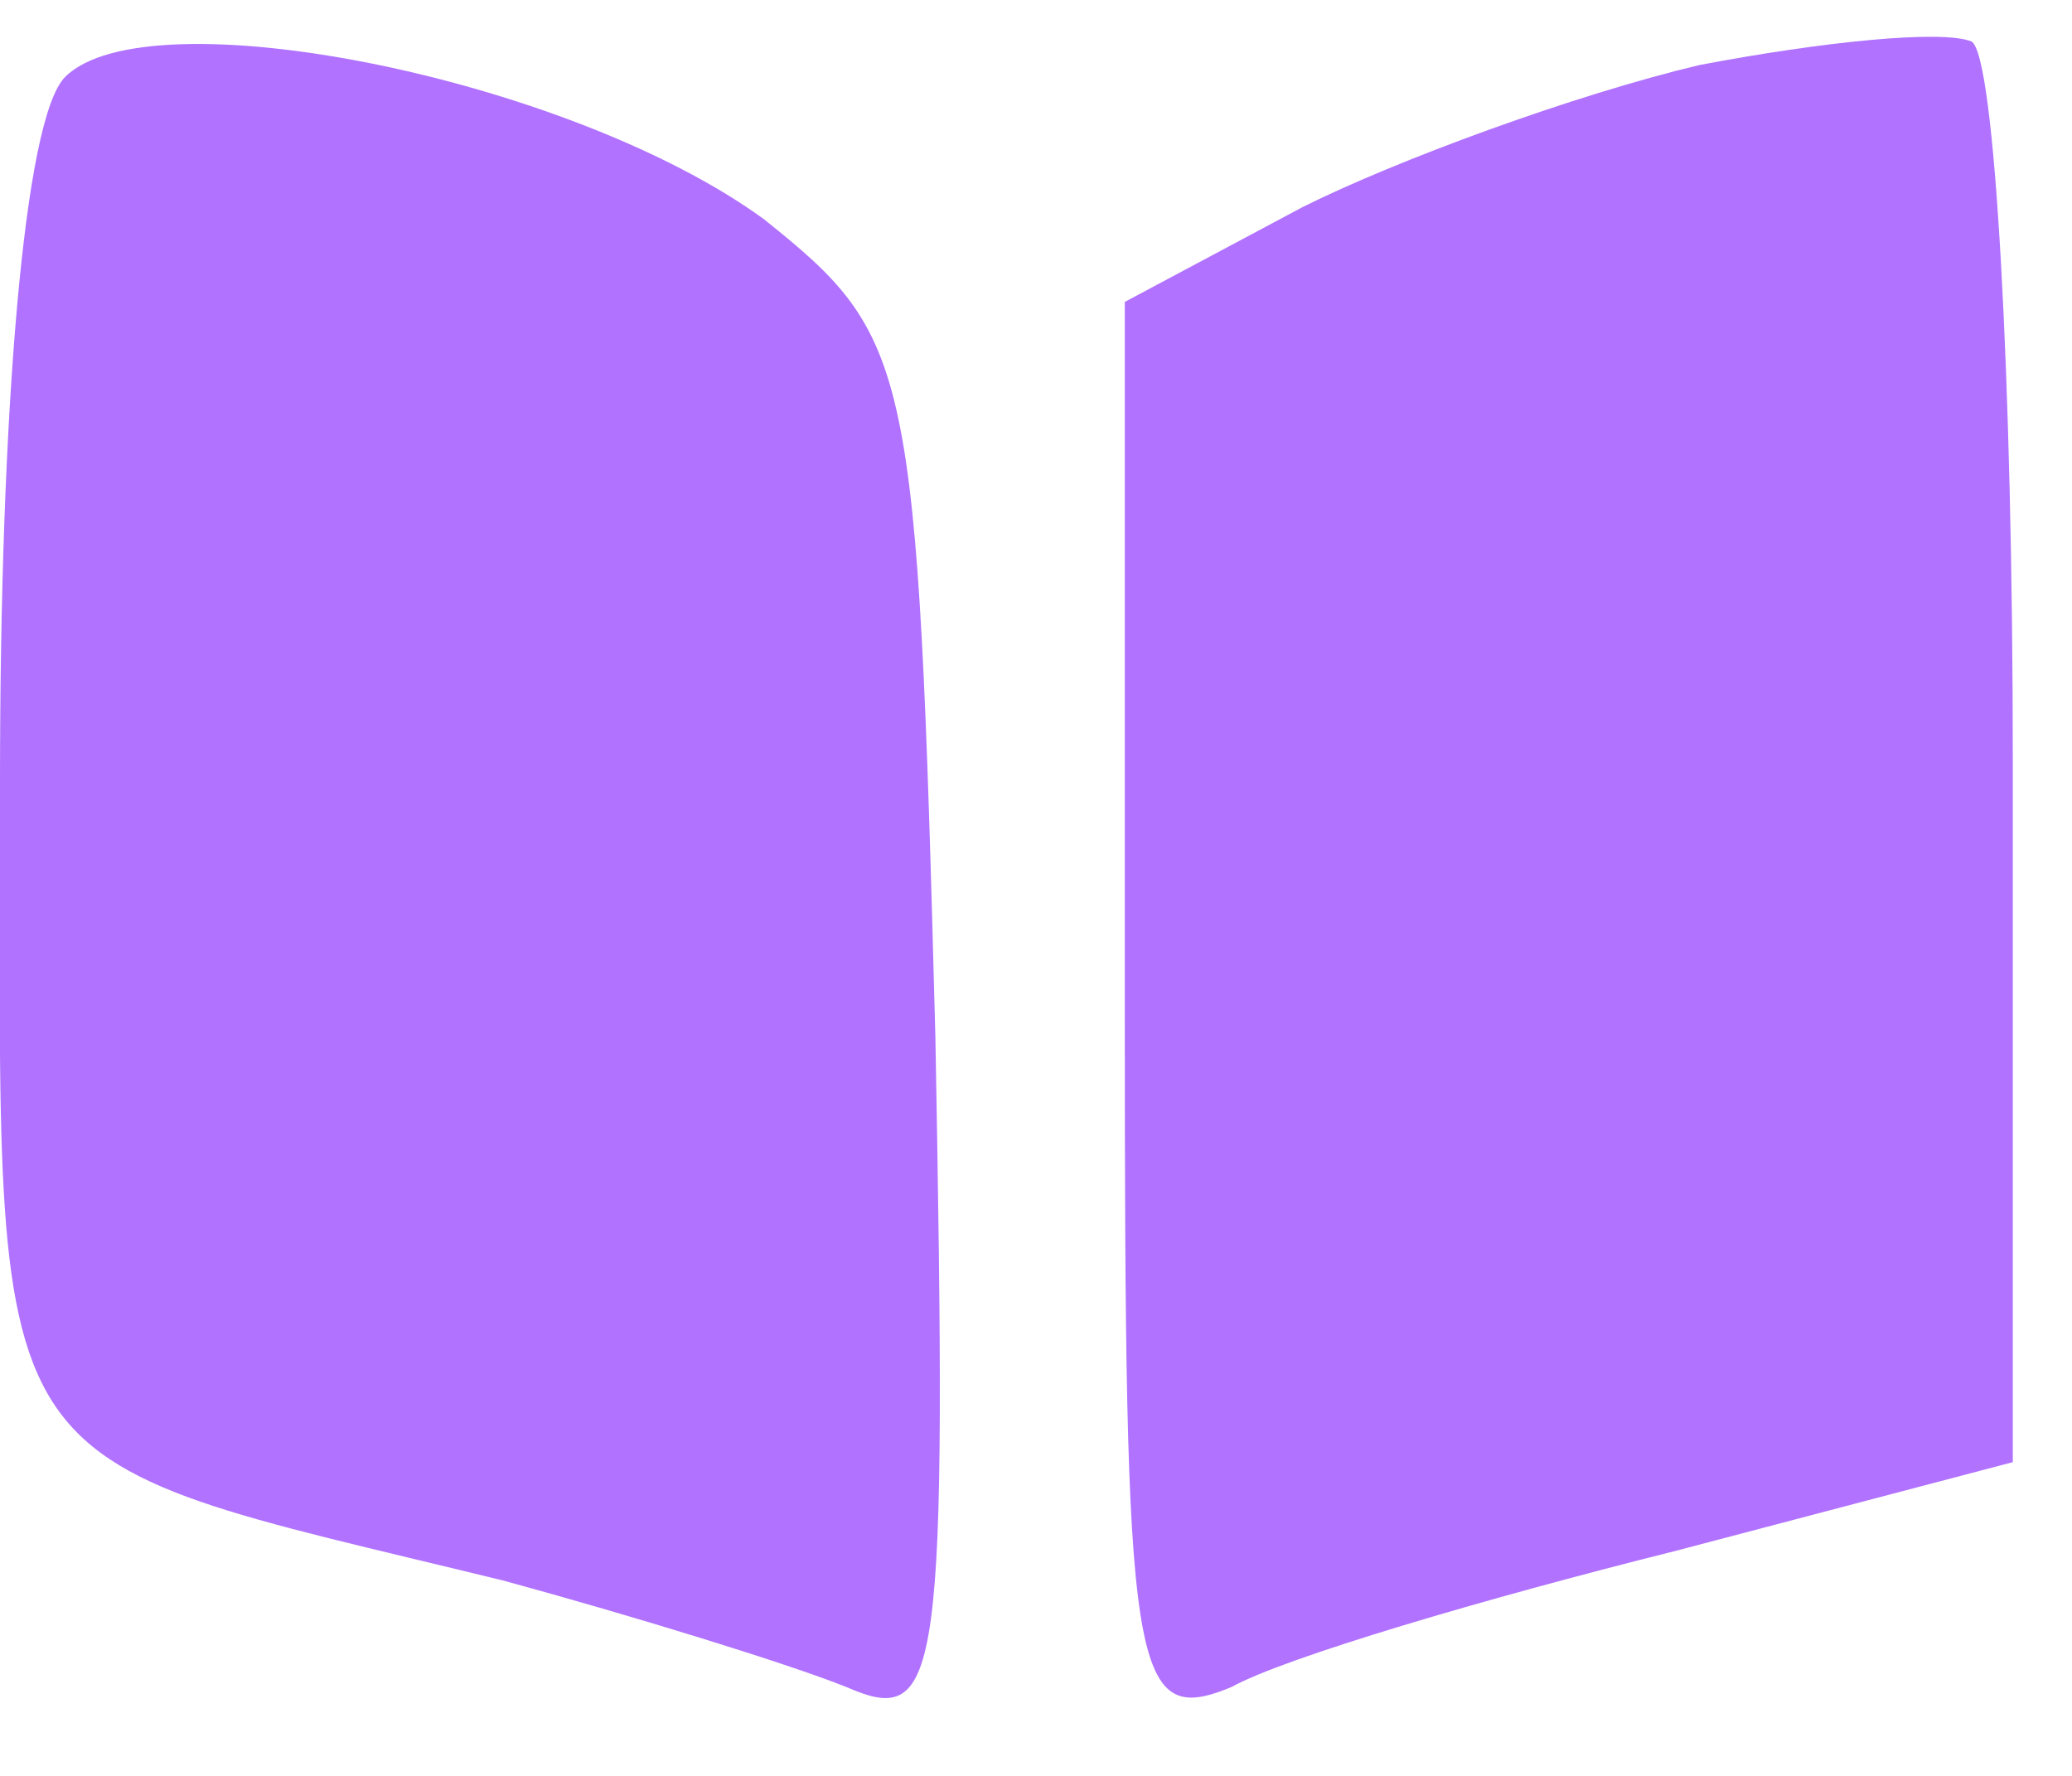 <?xml version="1.0" standalone="no"?>
<!DOCTYPE svg PUBLIC "-//W3C//DTD SVG 20010904//EN"
 "http://www.w3.org/TR/2001/REC-SVG-20010904/DTD/svg10.dtd">
<svg version="1.0" xmlns="http://www.w3.org/2000/svg"
 width="35pt" height="30pt" viewBox="0 0 35 30"
 preserveAspectRatio="xMidYMid meet">

<g transform="translate(0,30) scale(0.1,-0.1)"
fill="#B072FF" stroke="none">
<path d="M11 287 c-7 -7 -11 -57 -11 -119 0 -121 -5 -113 85 -135 22 -6 48
-14 58 -18 16 -7 17 1 15 110 -3 114 -4 118 -29 138 -33 24 -104 38 -118 24z"/>
<path d="M287 289 c-21 -5 -51 -16 -67 -24 l-30 -16 0 -120 c0 -112 1 -121 18
-114 9 5 43 15 75 23 l57 15 0 118 c0 65 -3 120 -7 122 -5 2 -25 0 -46 -4z"/>
</g>
</svg>

